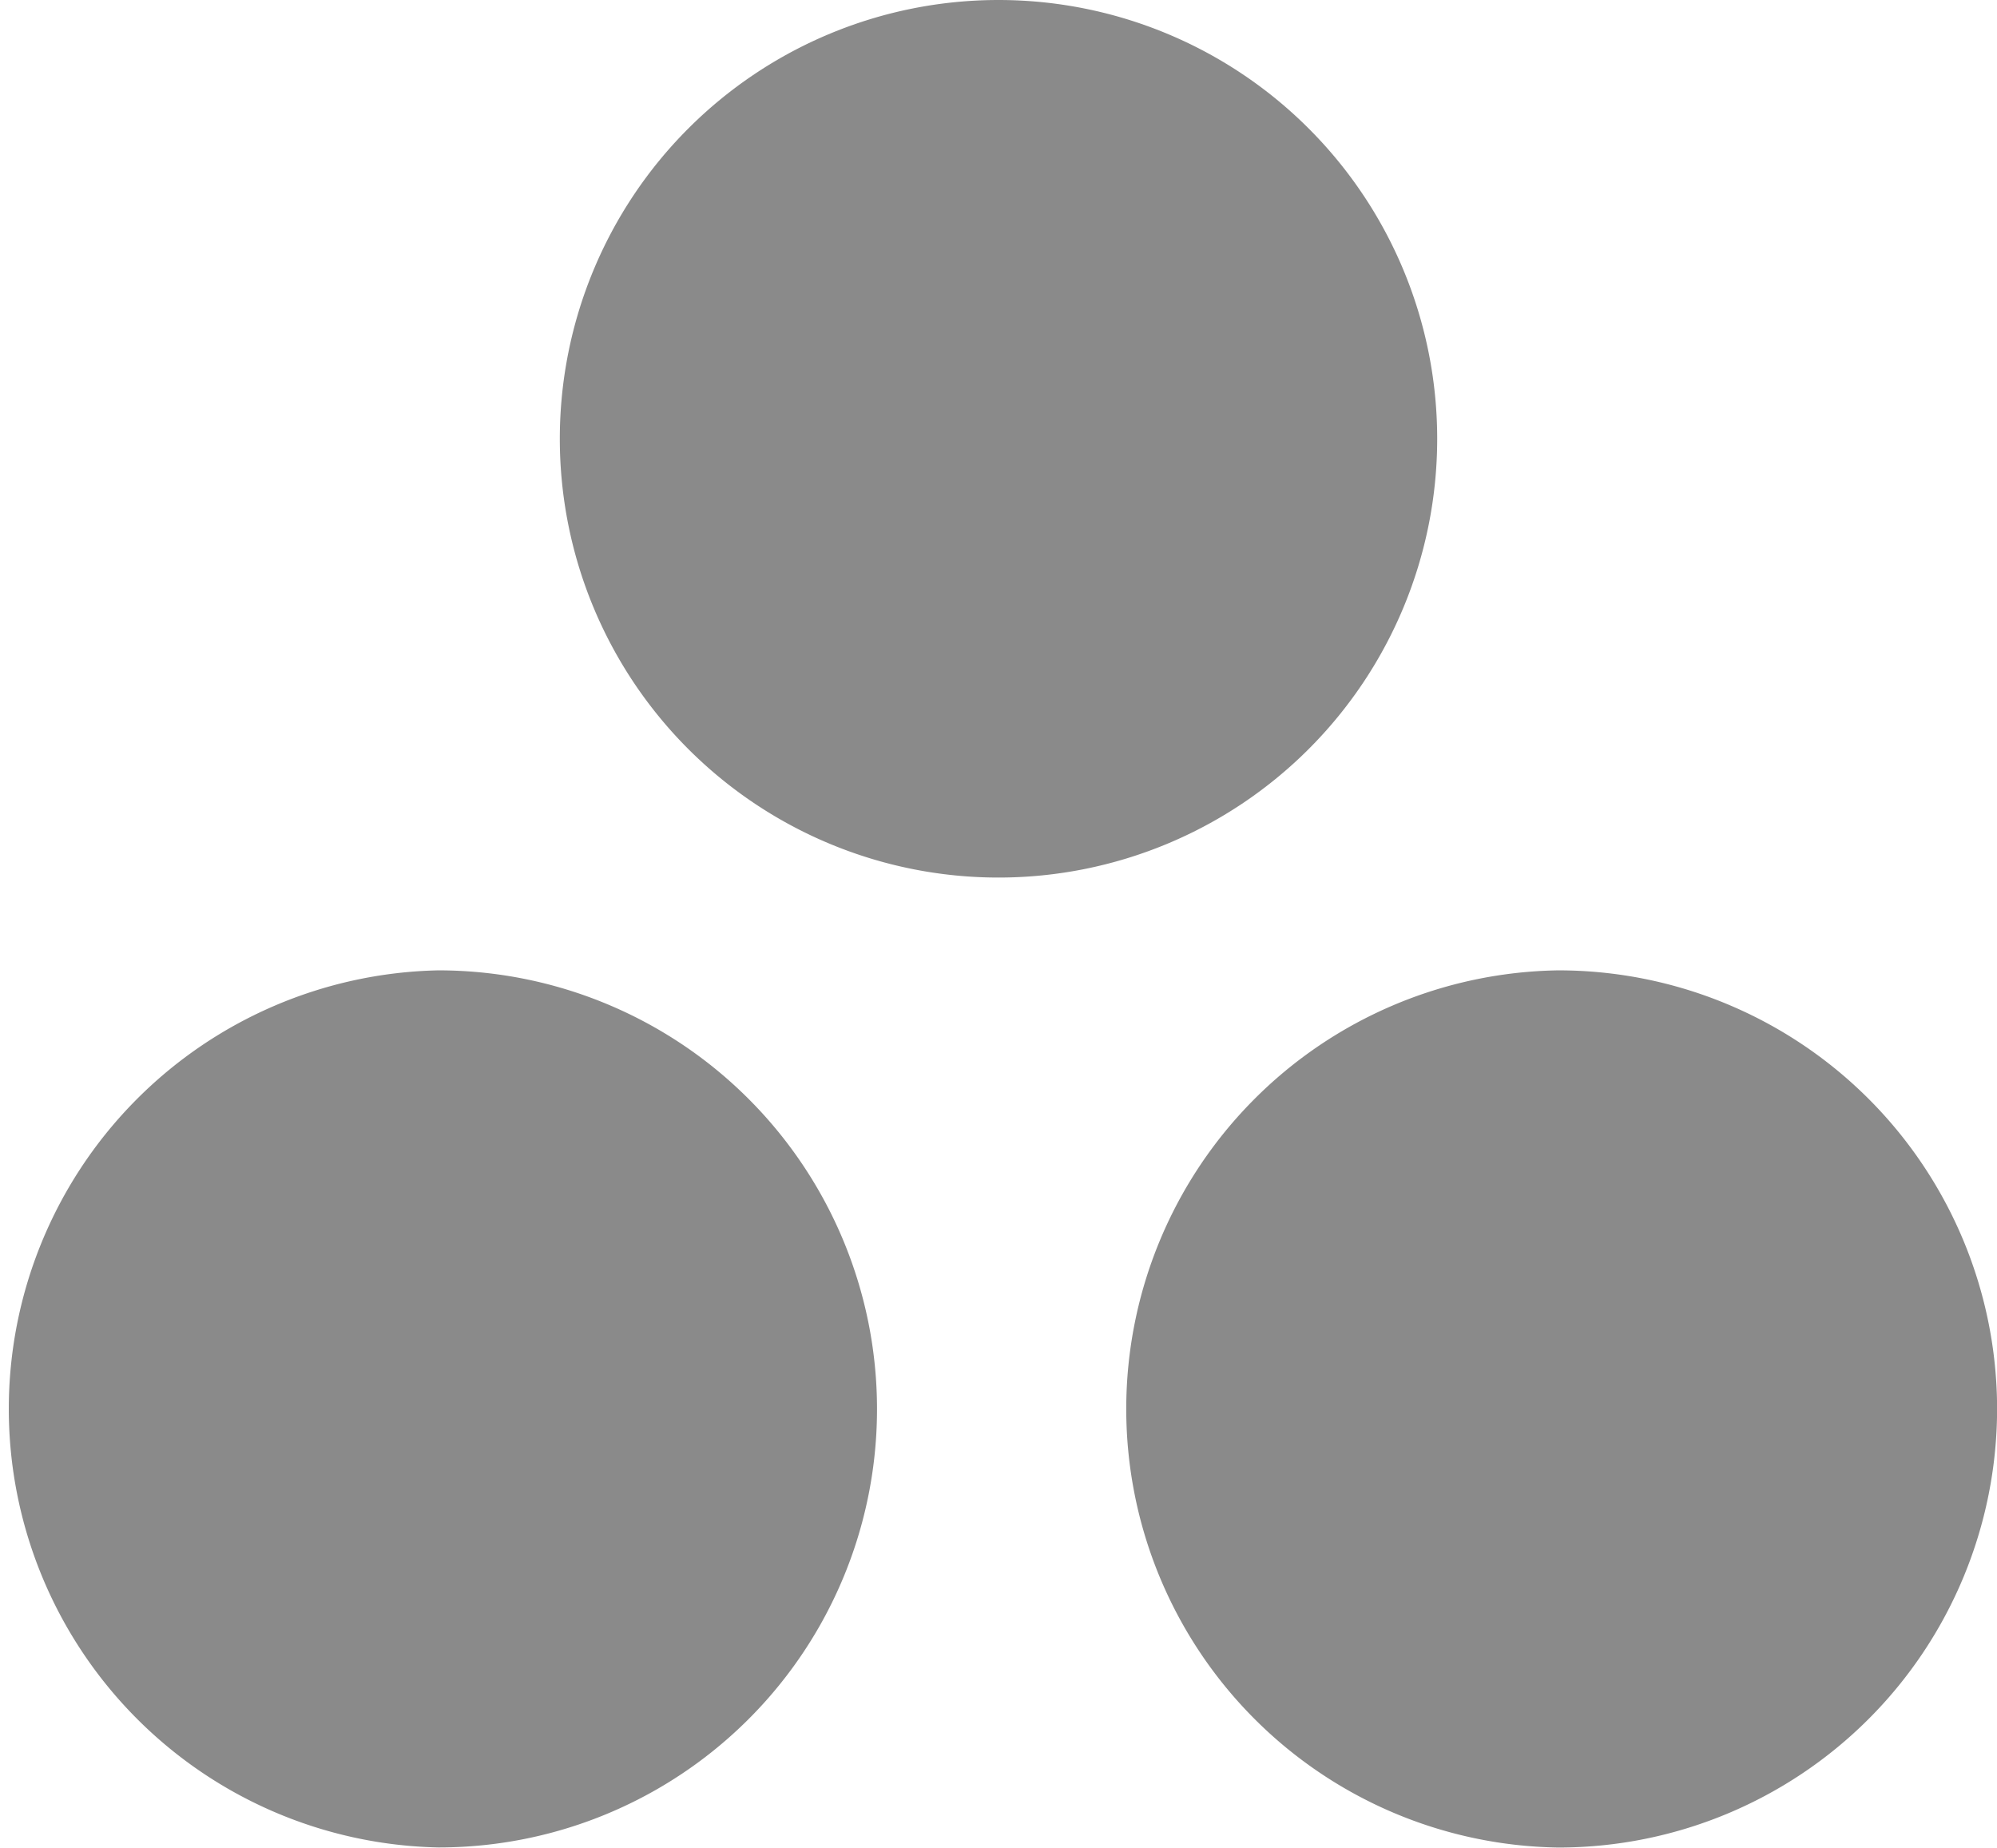 <?xml version="1.0" standalone="no"?><!DOCTYPE svg PUBLIC "-//W3C//DTD SVG 1.1//EN" "http://www.w3.org/Graphics/SVG/1.1/DTD/svg11.dtd"><svg t="1578127316403" class="icon" viewBox="0 0 1107 1024" version="1.1" xmlns="http://www.w3.org/2000/svg" p-id="7495" xmlns:xlink="http://www.w3.org/1999/xlink" width="34.594" height="32"><defs><style type="text/css"></style></defs><path d="M553.501 0a243.154 243.154 0 1 1 0 486.36 243.154 243.154 0 0 1 0-486.36zM243 537.794a243.154 243.154 0 0 1 243.154 243.103 242.949 242.949 0 0 1-243.154 243 243.103 243.103 0 0 1 0-486.104z m620.898 0a243.154 243.154 0 0 1 243.154 243.154 243.206 243.206 0 0 1-243.154 243 243.103 243.103 0 0 1 0-486.155z" p-id="7496" fill="#8a8a8a"></path></svg>